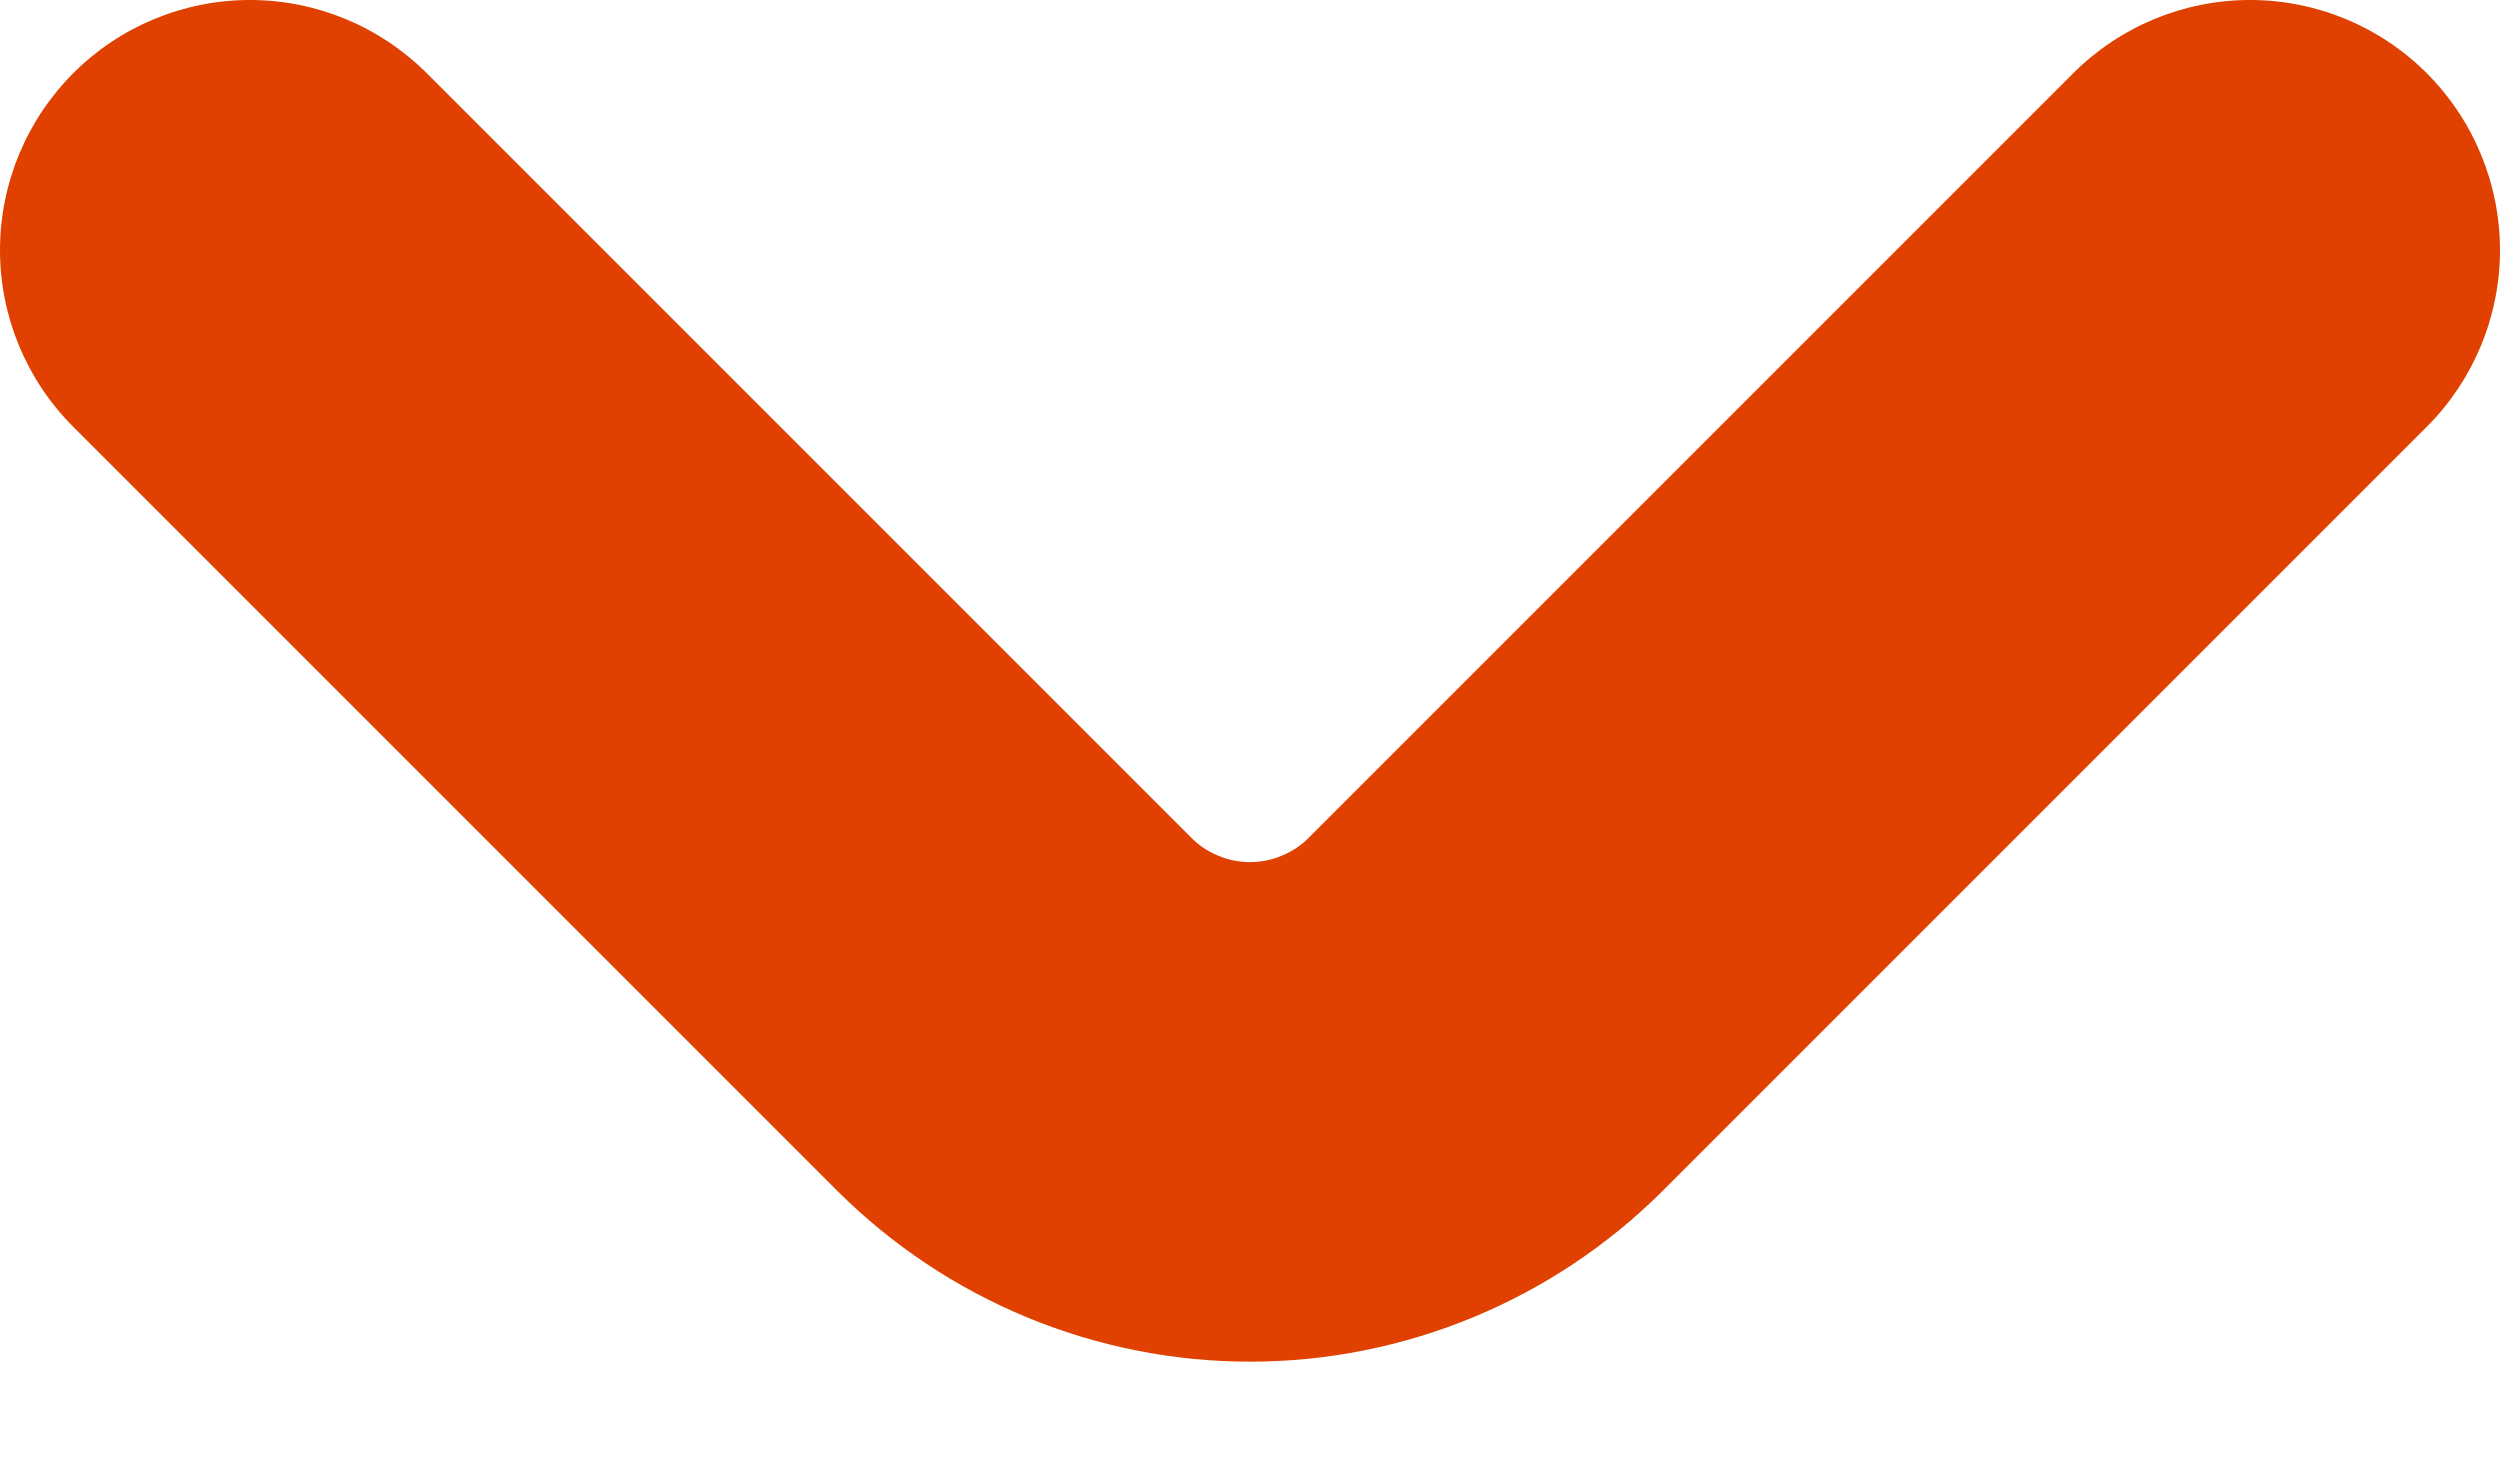 <svg width="12" height="7" viewBox="0 0 12 7" fill="none" xmlns="http://www.w3.org/2000/svg">
<path d="M4.02 5.717L0.351 2.048C0.126 1.823 -7.50463e-05 1.518 -1.90666e-08 1.2C7.50081e-05 0.882 0.127 0.576 0.352 0.351C0.577 0.126 0.882 -7.49414e-05 1.2 8.58478e-08C1.519 7.5113e-05 1.824 0.127 2.049 0.352L5.717 4.02C5.754 4.058 5.798 4.087 5.847 4.107C5.895 4.128 5.947 4.138 6 4.138C6.053 4.138 6.105 4.128 6.153 4.107C6.202 4.087 6.246 4.058 6.283 4.02L9.951 0.352C10.176 0.127 10.481 7.55048e-05 10.8 5.05445e-07C11.118 -7.44939e-05 11.423 0.126 11.648 0.351C11.873 0.576 12 0.882 12 1.2C12 1.518 11.874 1.823 11.649 2.048L7.98 5.717C7.454 6.241 6.742 6.536 6 6.536C5.258 6.536 4.546 6.241 4.02 5.717Z" fill="#E04100"/>
</svg>
